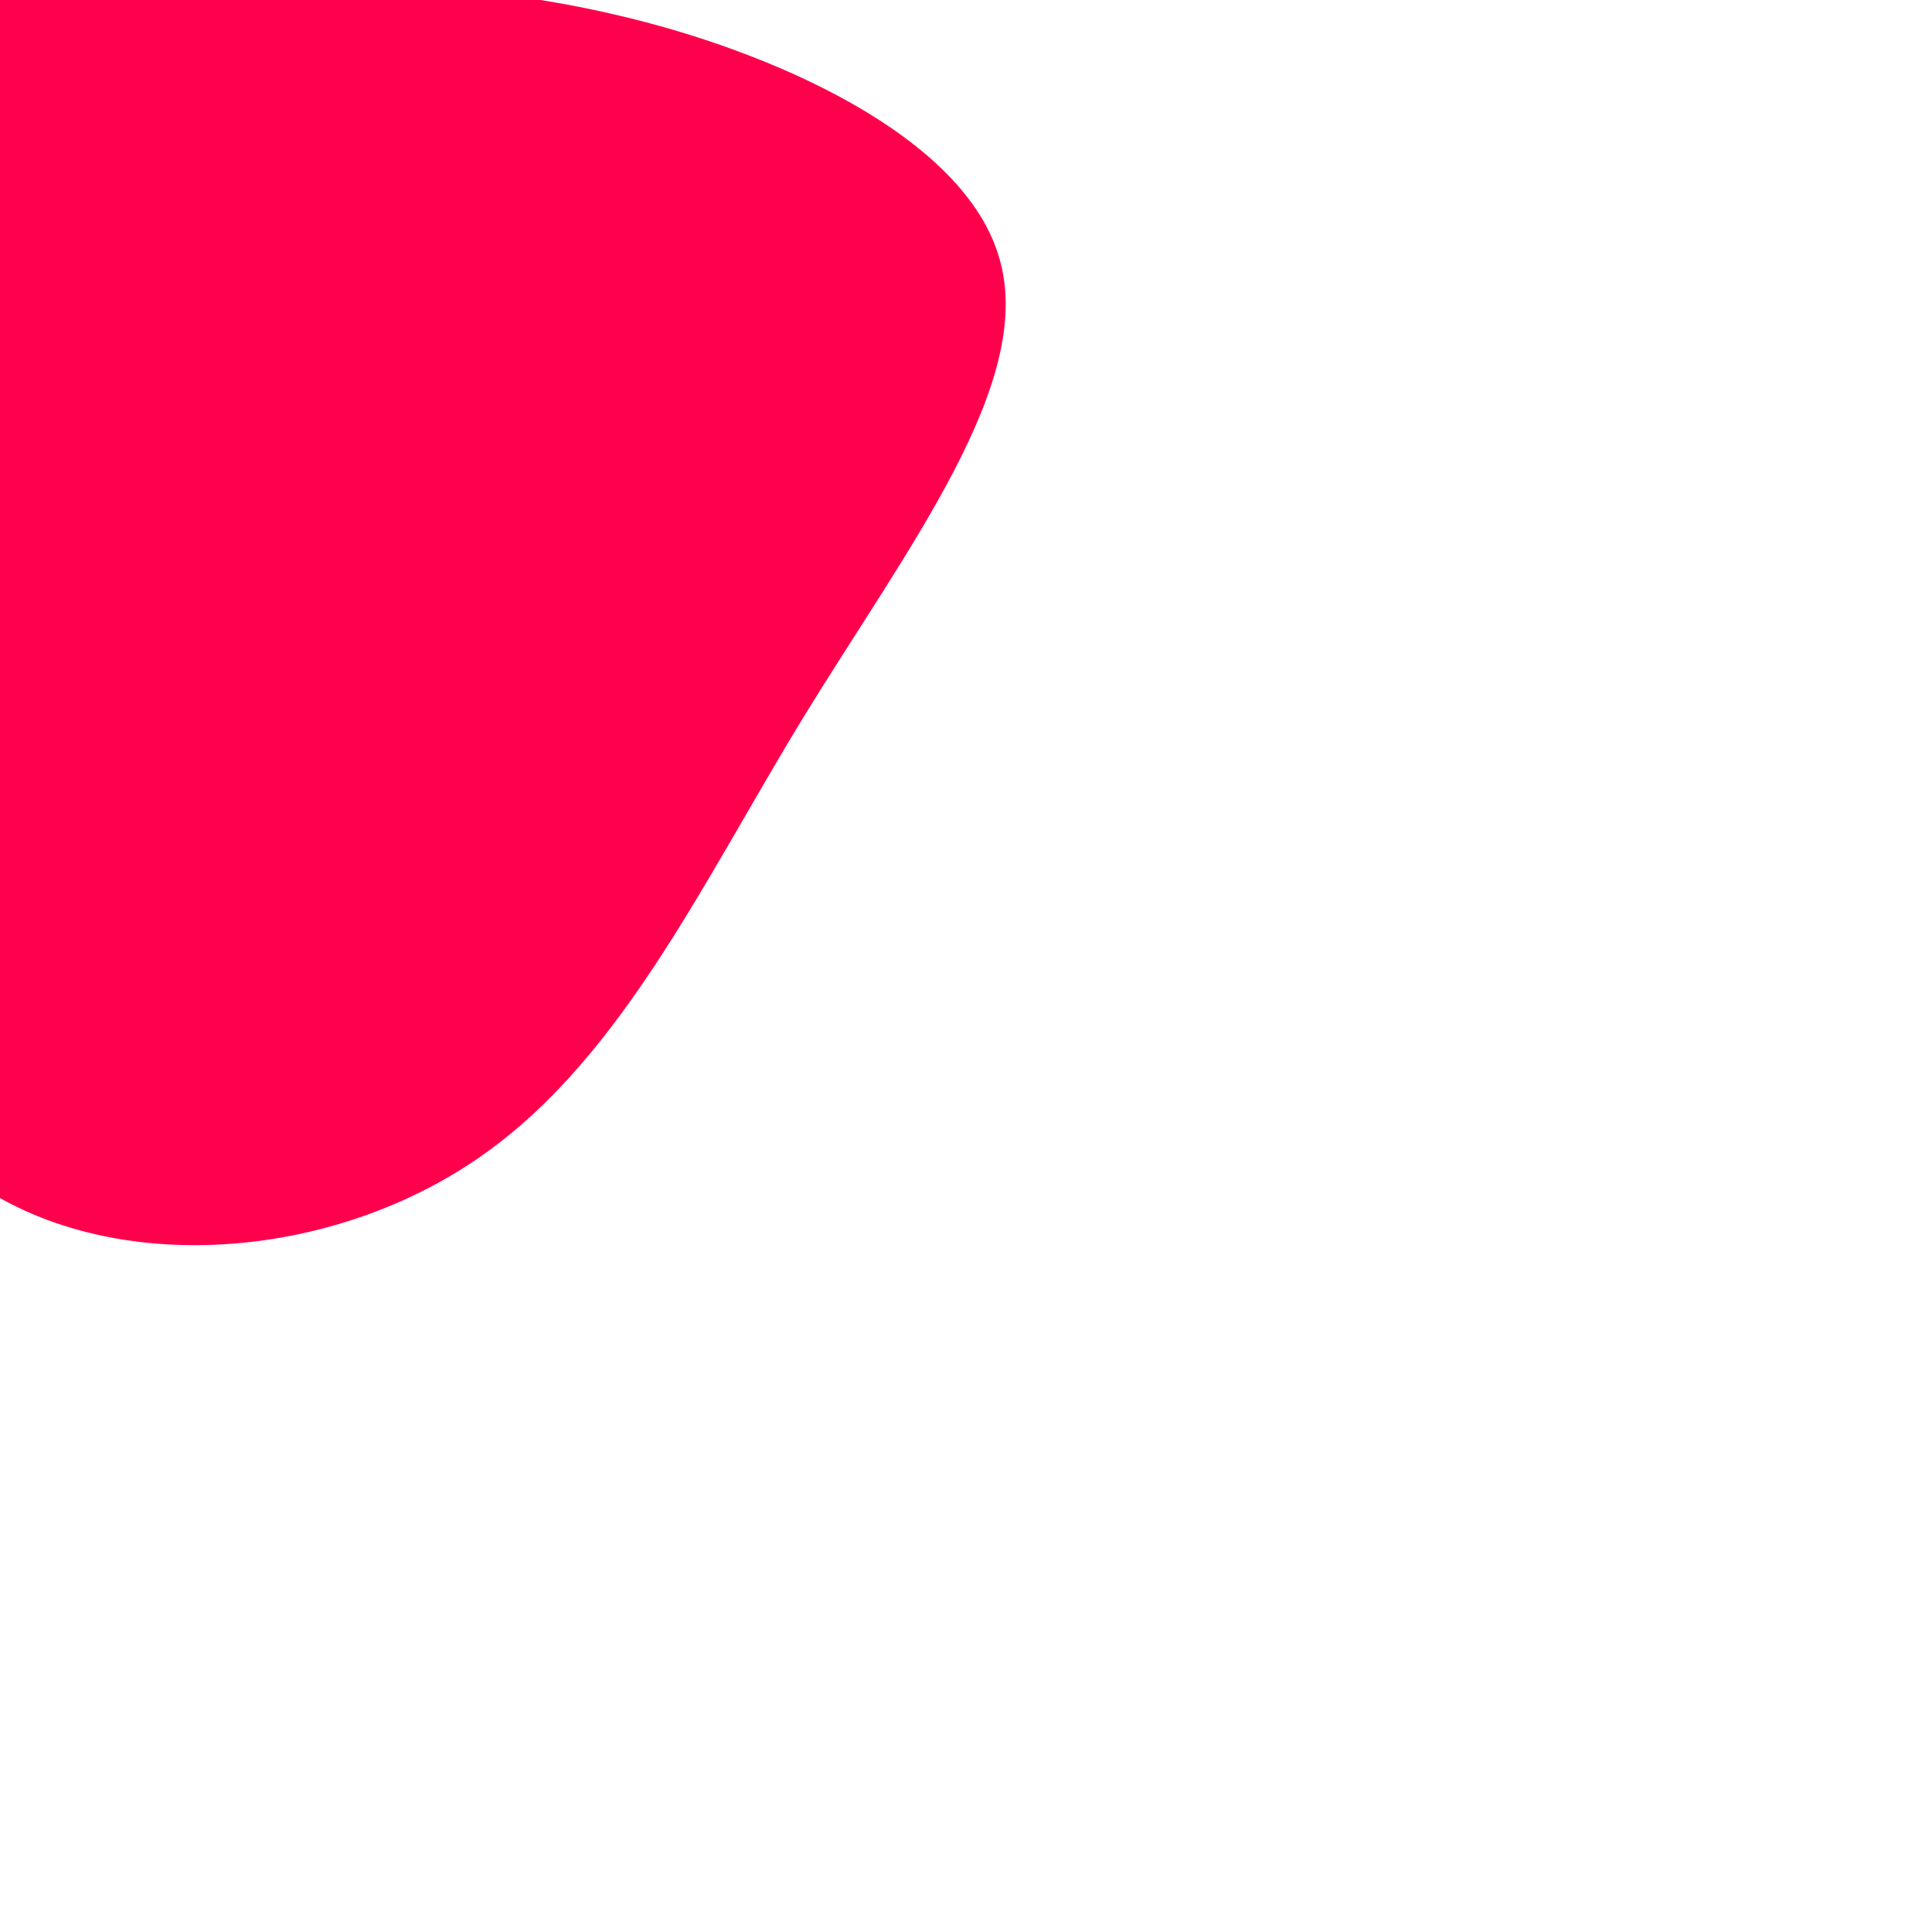<?xml version="1.0" standalone="no"?>
<svg viewBox="0 0 200 200" xmlns="http://www.w3.org/2000/svg">
  <path fill="#FF004D" d="M40.6,-38.5C56.8,-34.8,77,-25.9,80.5,-13.1C84.1,-0.3,71,16.6,60.2,34.2C49.4,51.9,40.9,70.5,25.6,80.5C10.2,90.6,-11.9,92.1,-25.9,82.2C-39.8,72.3,-45.5,50.9,-49.7,33.6C-53.9,16.2,-56.7,2.9,-57.4,-13C-58.1,-28.9,-56.6,-47.3,-46.7,-52.2C-36.8,-57.1,-18.4,-48.4,-3.1,-44.7C12.2,-41,24.4,-42.3,40.6,-38.5Z" transform="translate(23 40)" />
</svg>
